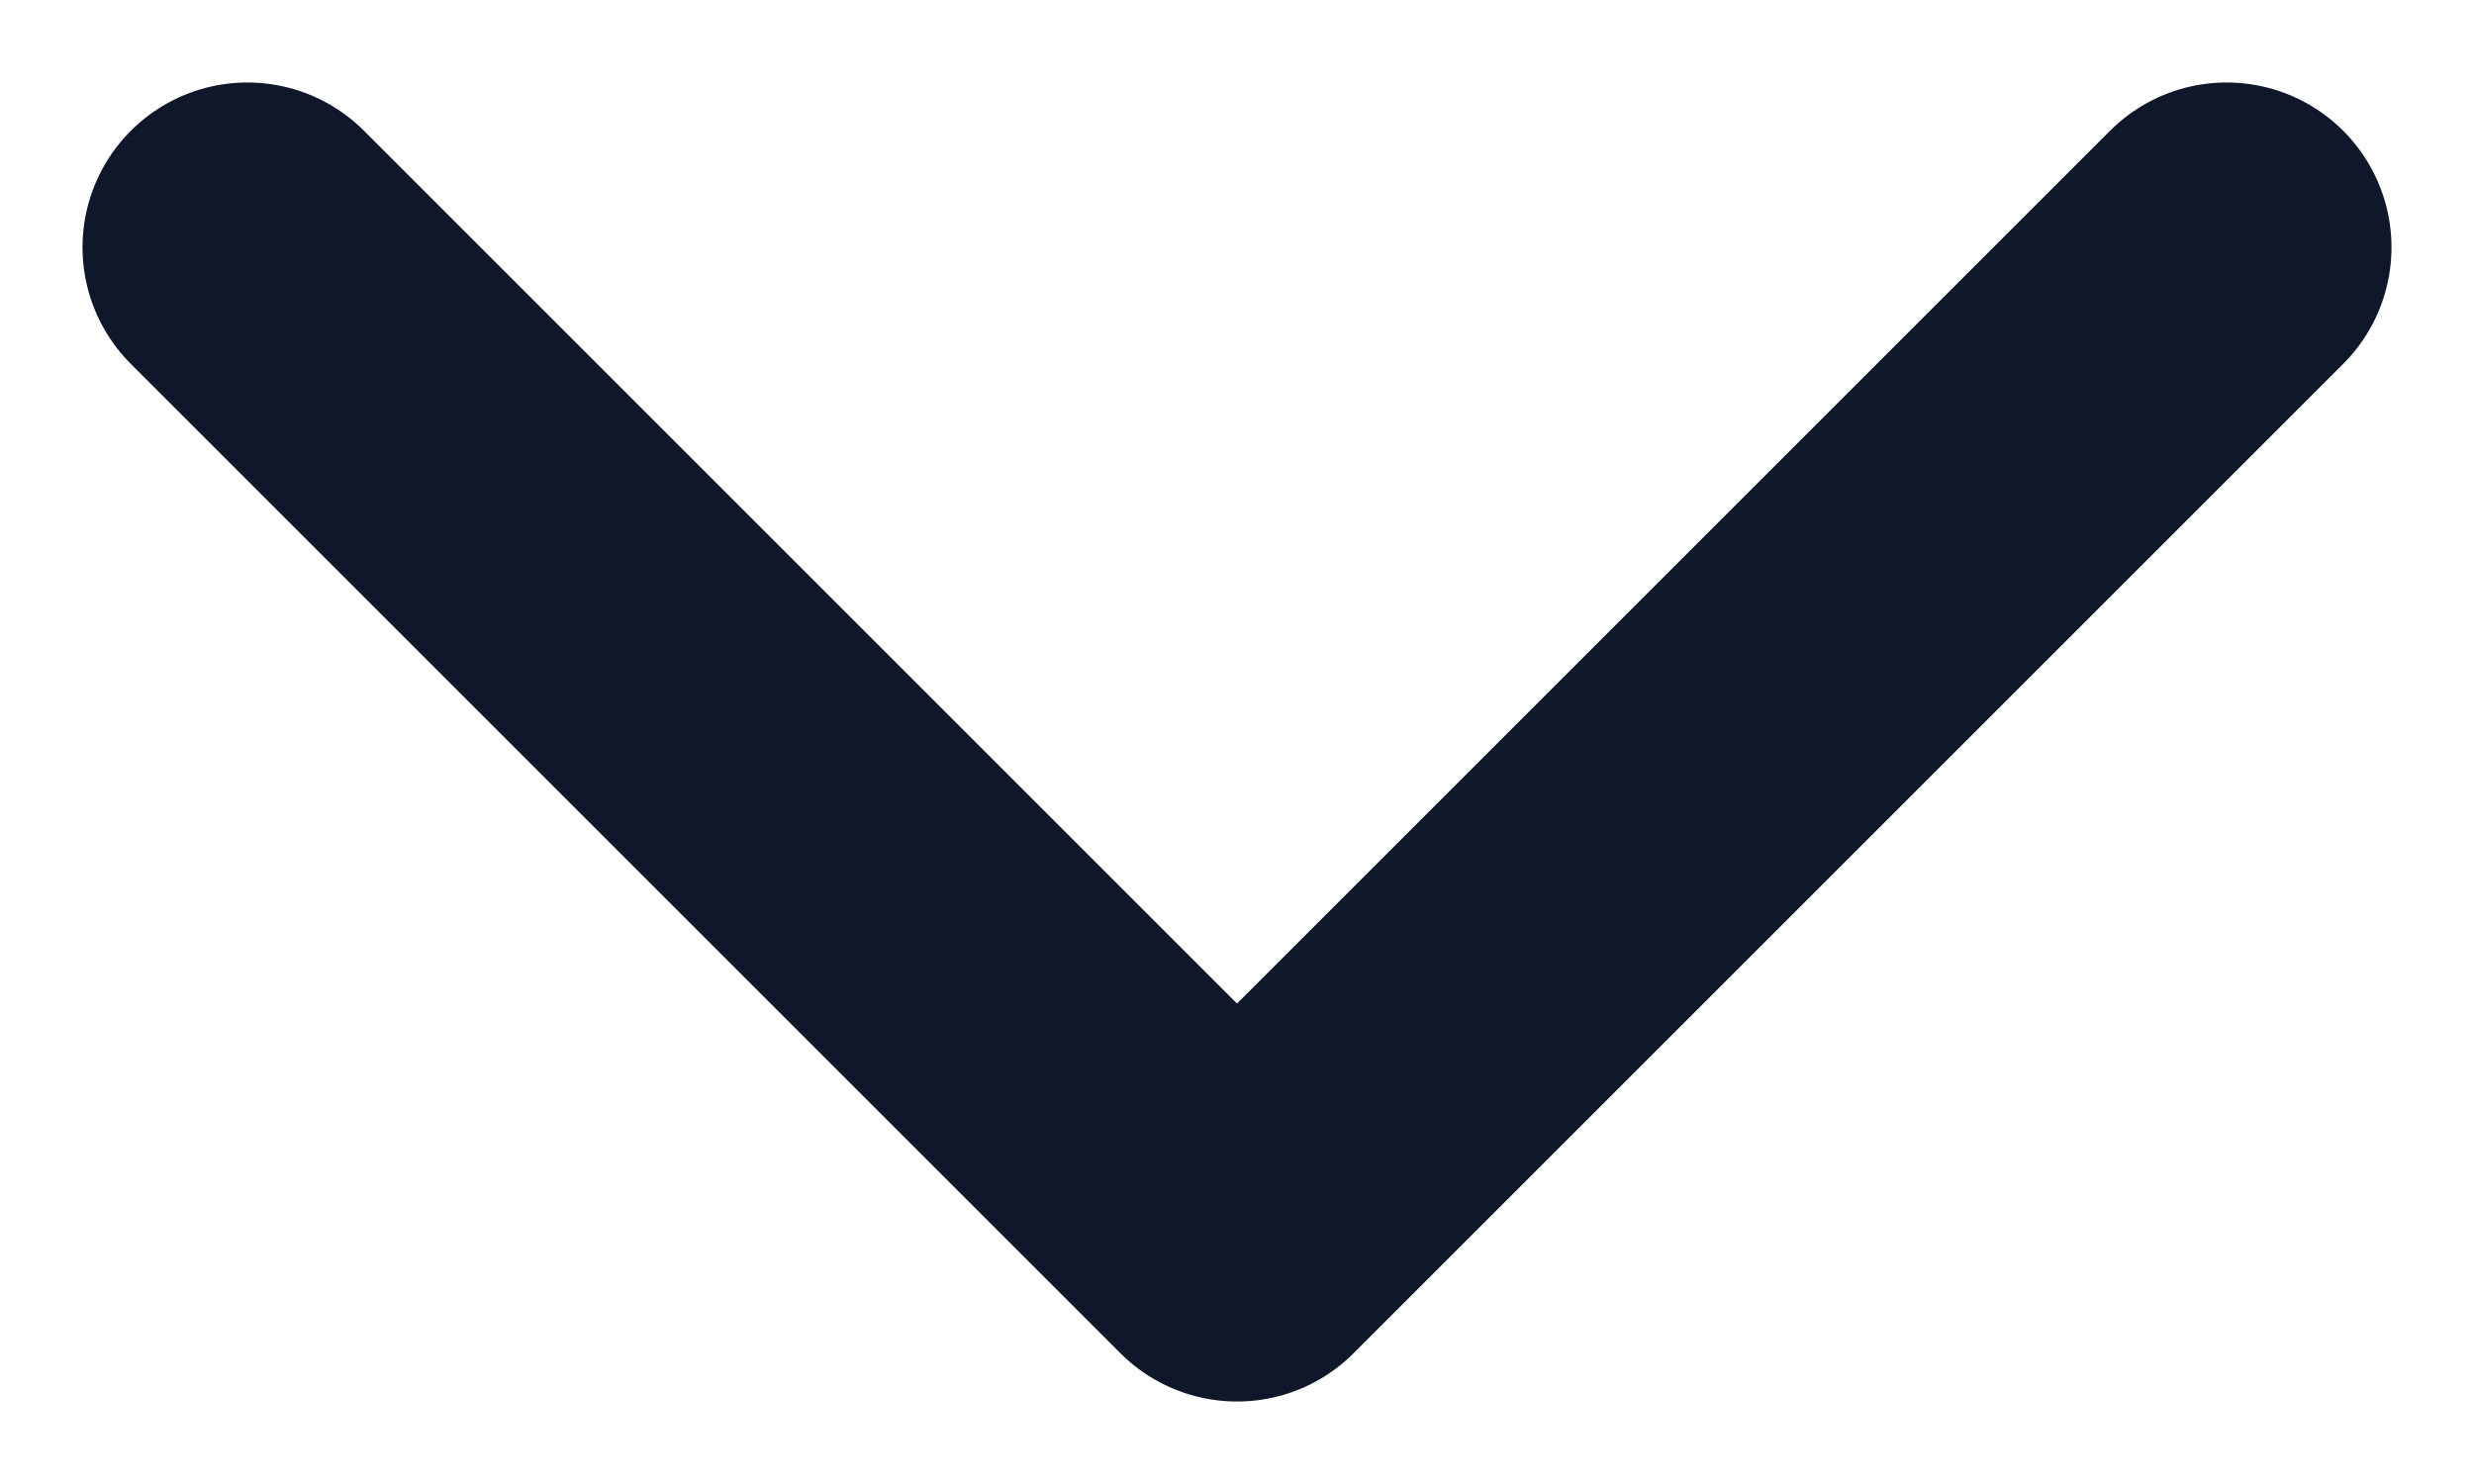 <svg width="10" height="6" viewBox="0 0 10 6" fill="none" xmlns="http://www.w3.org/2000/svg">
<path d="M1 1L5 5L9 1" stroke="#0F172A" stroke-width="1.333" stroke-linecap="round" stroke-linejoin="round"/>
</svg>

